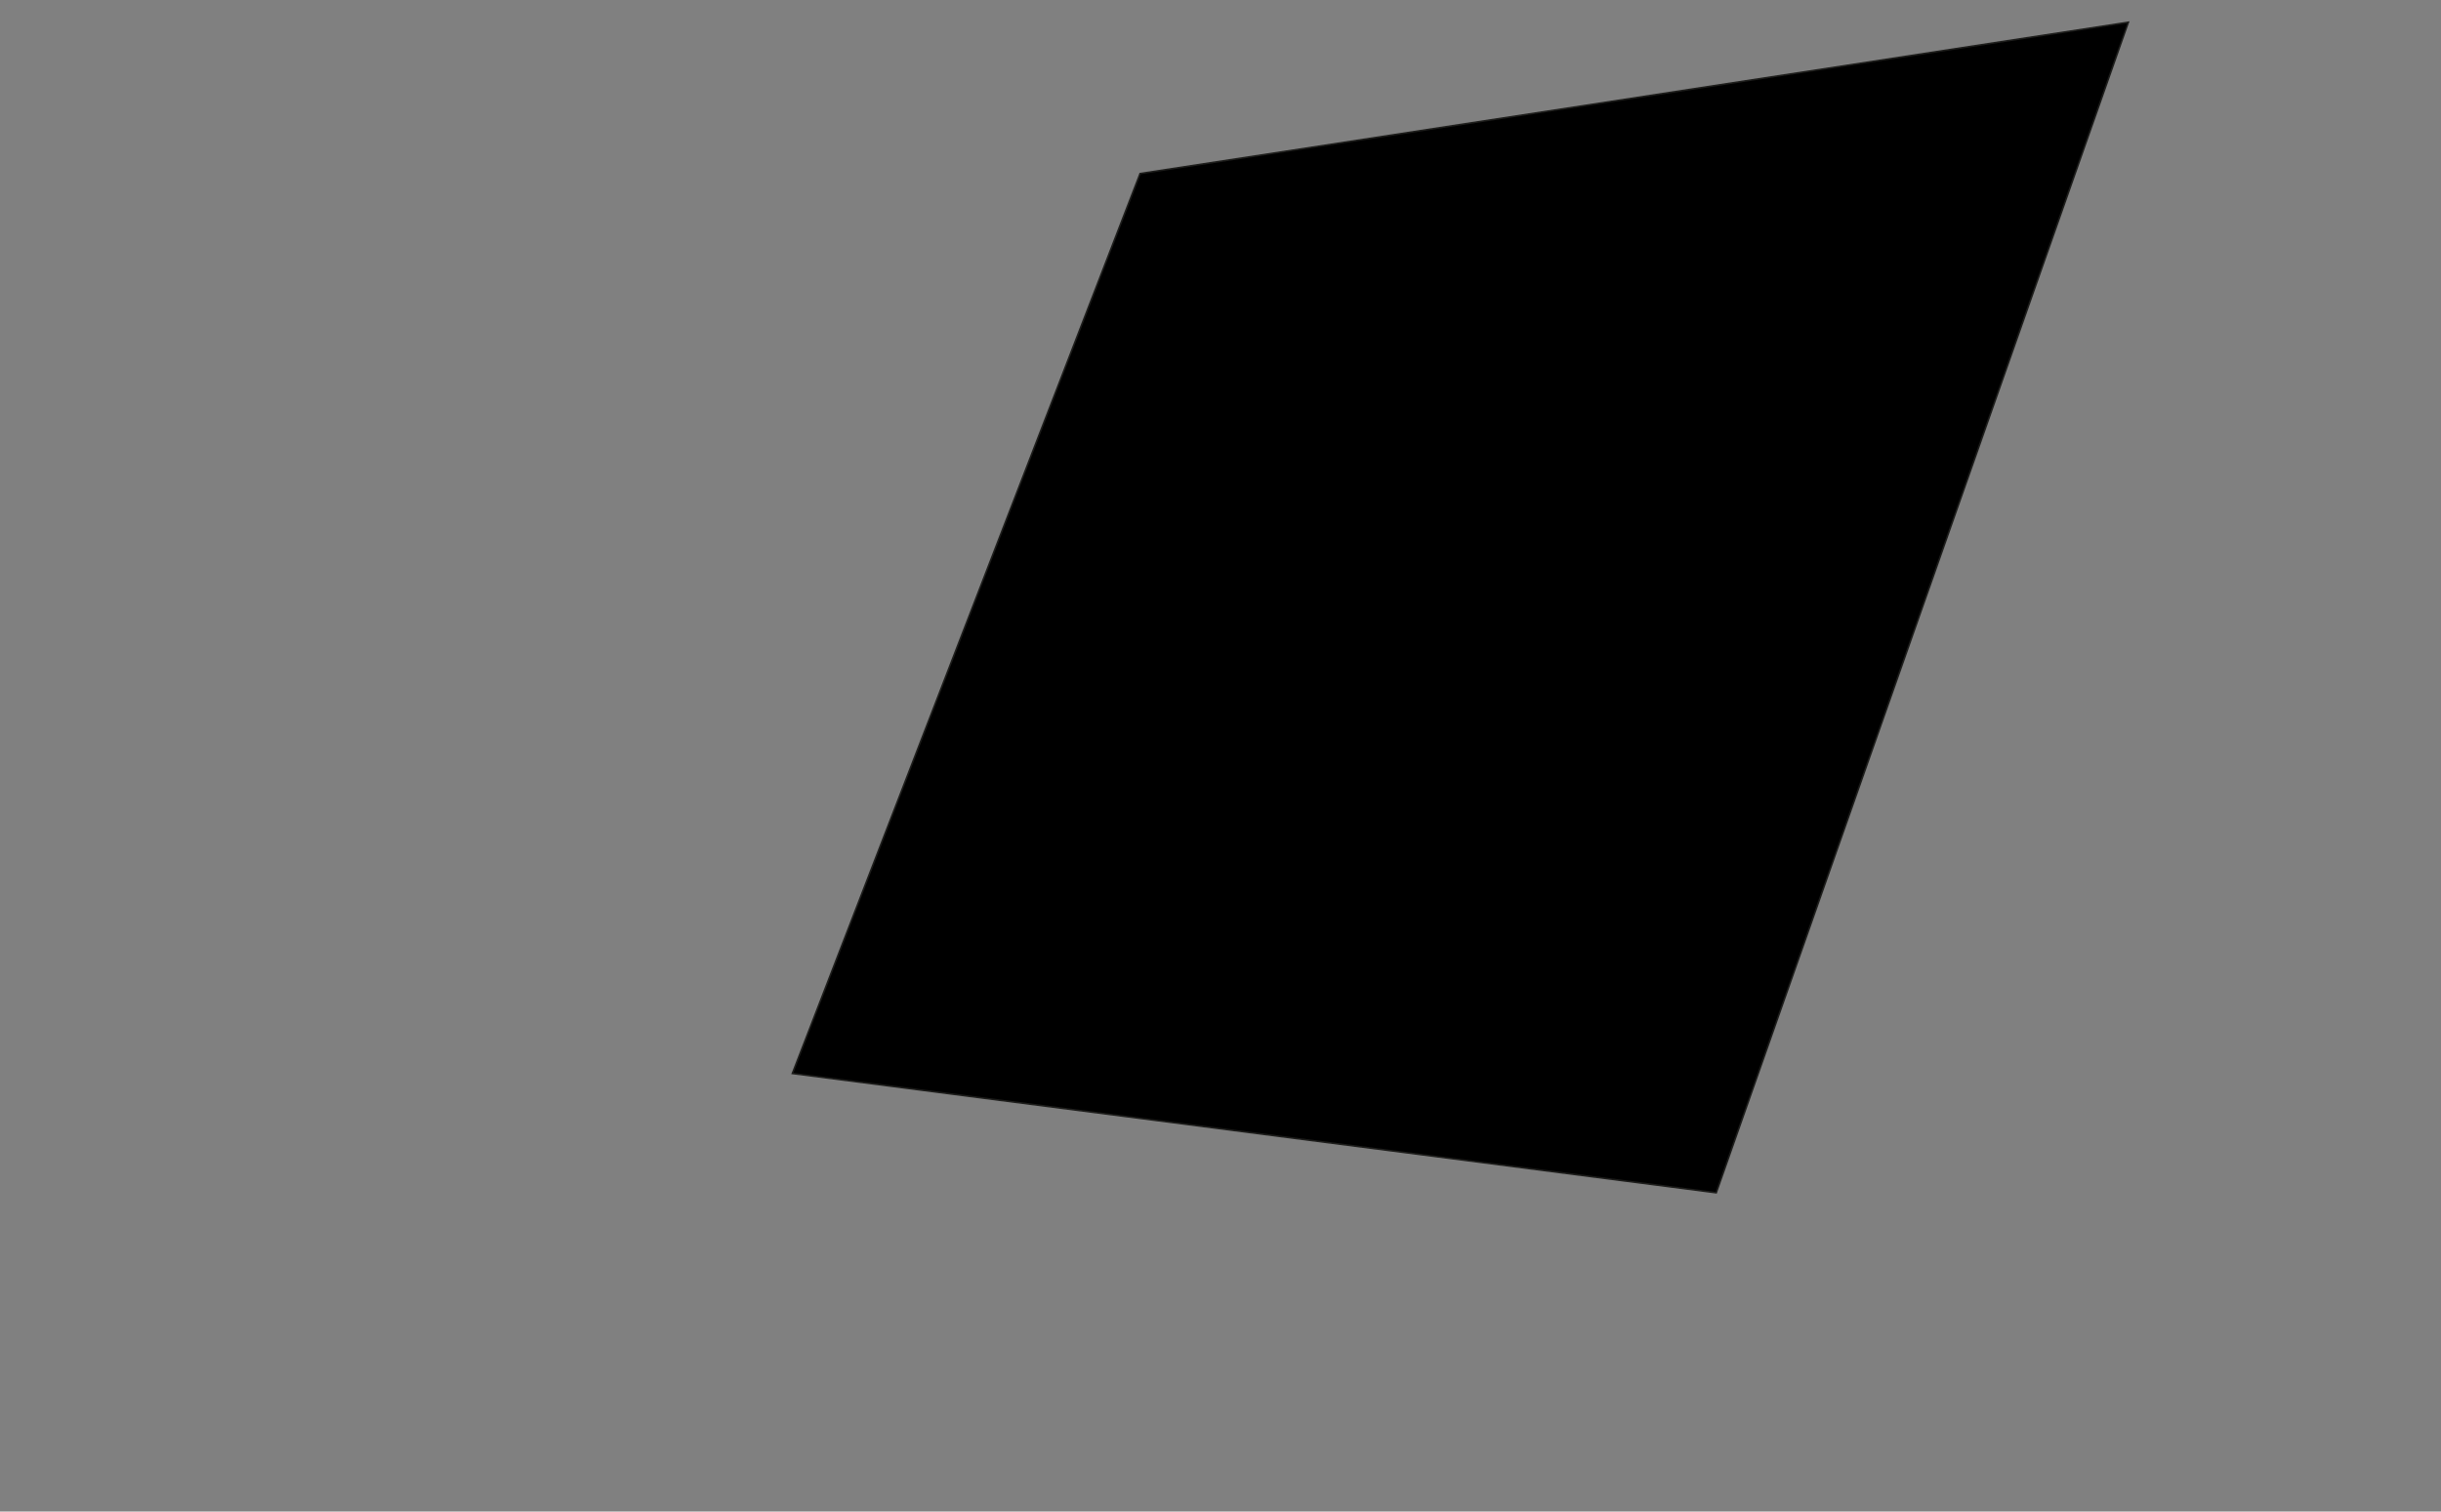 <?xml version="1.0" encoding="utf-8"?>
<!-- Generator: Adobe Illustrator 25.0.0, SVG Export Plug-In . SVG Version: 6.00 Build 0)  -->
<svg version="1.1" id="Layer_1" xmlns="http://www.w3.org/2000/svg" xmlns:xlink="http://www.w3.org/1999/xlink" x="0px" y="0px"
	 viewBox="0 0 1524 944" style="enable-background:new 0 0 1524 944;" xml:space="preserve">
<rect x="0" y="0" width="1524" height="944" fill="#808080" stroke="none"/>
<style type="text/css">
	.st0{fill:#FFFFFF;stroke:#1D1D1B;stroke-miterlimit:10;}
	.st1{stroke:#1D1D1B;stroke-miterlimit:10;}
</style>
<path class="st0" d="M714.9,113.1"/>
<polygon class="st1" points="711.8,108.4 494.7,670.4 1071.5,744.9 1328.8,13.9 "/>
</svg>
